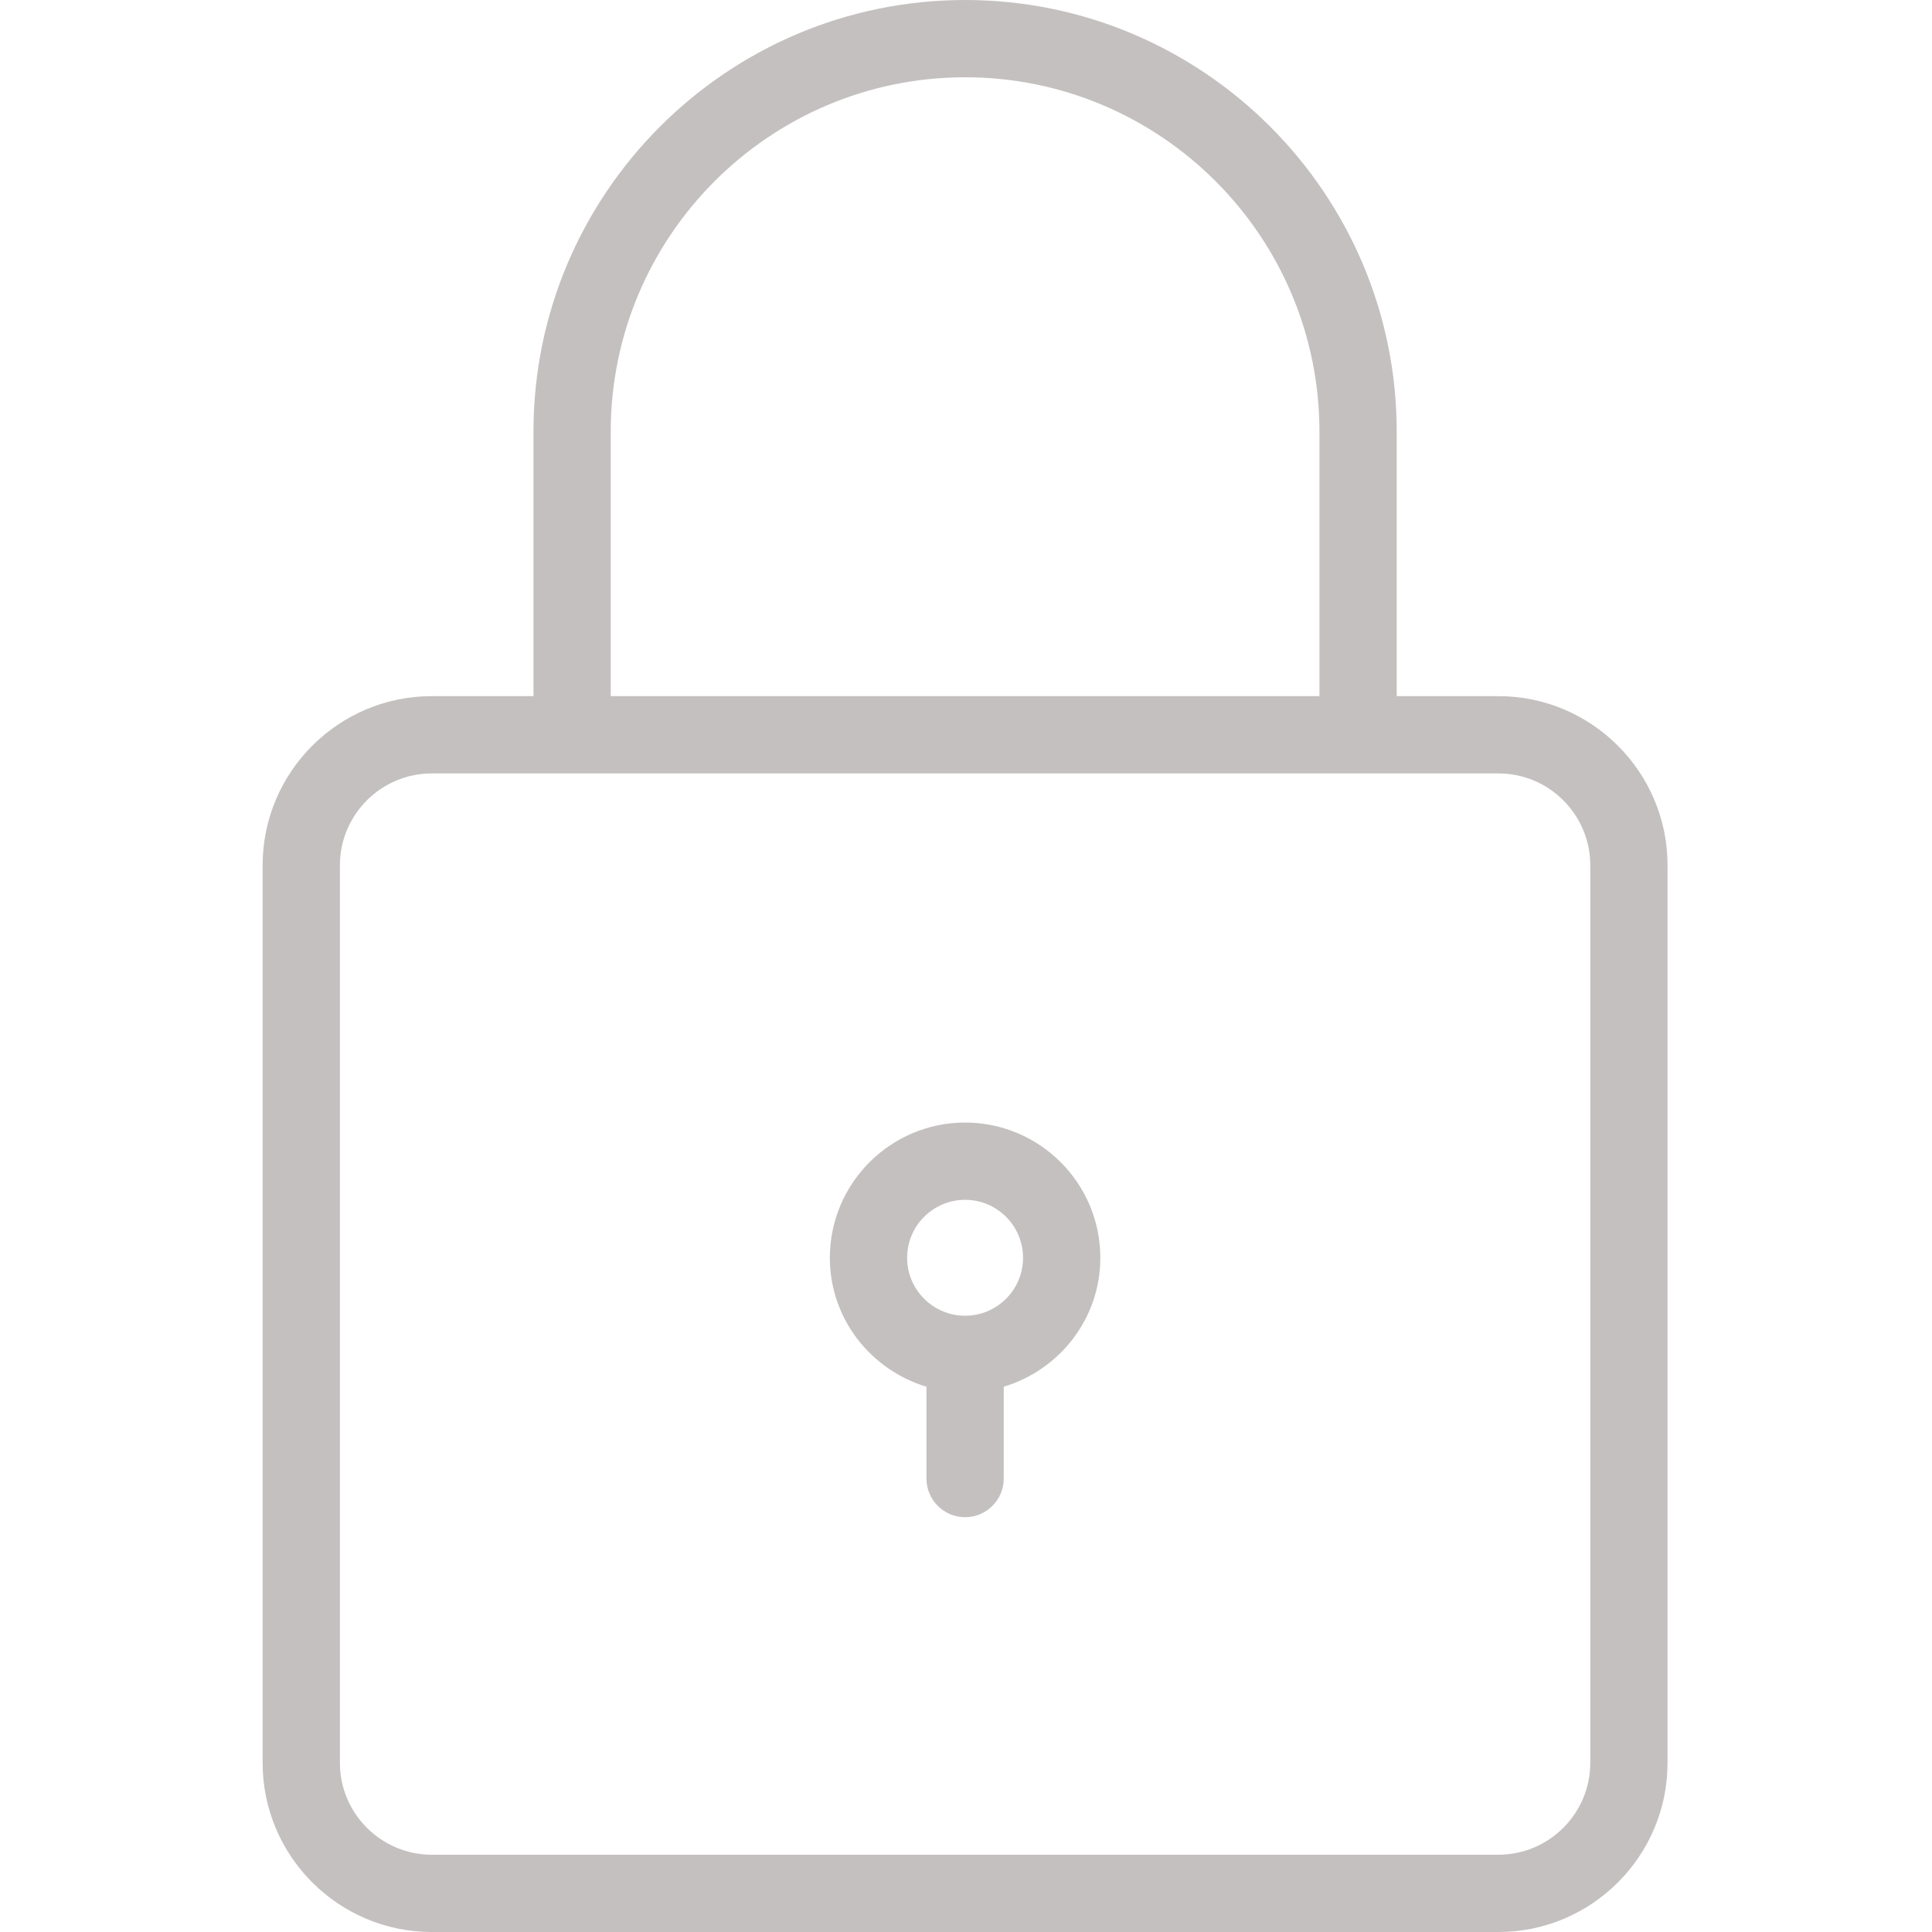 <svg height="457pt" viewBox="-62 0 457 457.143" width="457pt" xmlns="http://www.w3.org/2000/svg">
  <path fill="#c5c0c0" d="m292.473 164.719h-24.059v-62.59c0-56.312-45.816-102.129-102.129-102.129s-102.129 45.816-102.129 102.129v62.59h-24.059c-22.07 0-40.027 17.957-40.027 40.027v212.371c0 22.07 17.957 40.027 40.027 40.027h252.375c22.07 0 40.027-17.957 40.027-40.027v-212.371c0-22.07-17.957-40.027-40.027-40.027zm-210.031-62.59c0-46.23 37.613-83.844 83.844-83.844 46.234 0 83.844 37.613 83.844 83.844v62.59h-167.688zm231.773 314.988c0 11.984-9.754 21.738-21.742 21.738h-252.375c-11.984 0-21.742-9.754-21.742-21.738v-212.371c0-11.988 9.758-21.742 21.742-21.742h252.375c11.988 0 21.742 9.754 21.742 21.742zm0 0"/>
  <path fill="#c5c0c0" d="m166.285 265.613c-17.641 0-32 14.355-32 32 0 14.441 9.688 26.543 22.859 30.508v21.727c0 5.051 4.094 9.145 9.141 9.145 5.051 0 9.145-4.094 9.145-9.145v-21.727c13.172-3.965 22.855-16.066 22.855-30.508 0-17.645-14.355-32-32-32zm0 45.711c-7.562 0-13.715-6.148-13.715-13.711s6.152-13.715 13.715-13.715 13.715 6.152 13.715 13.715-6.152 13.711-13.715 13.711zm0 0"/></svg>
